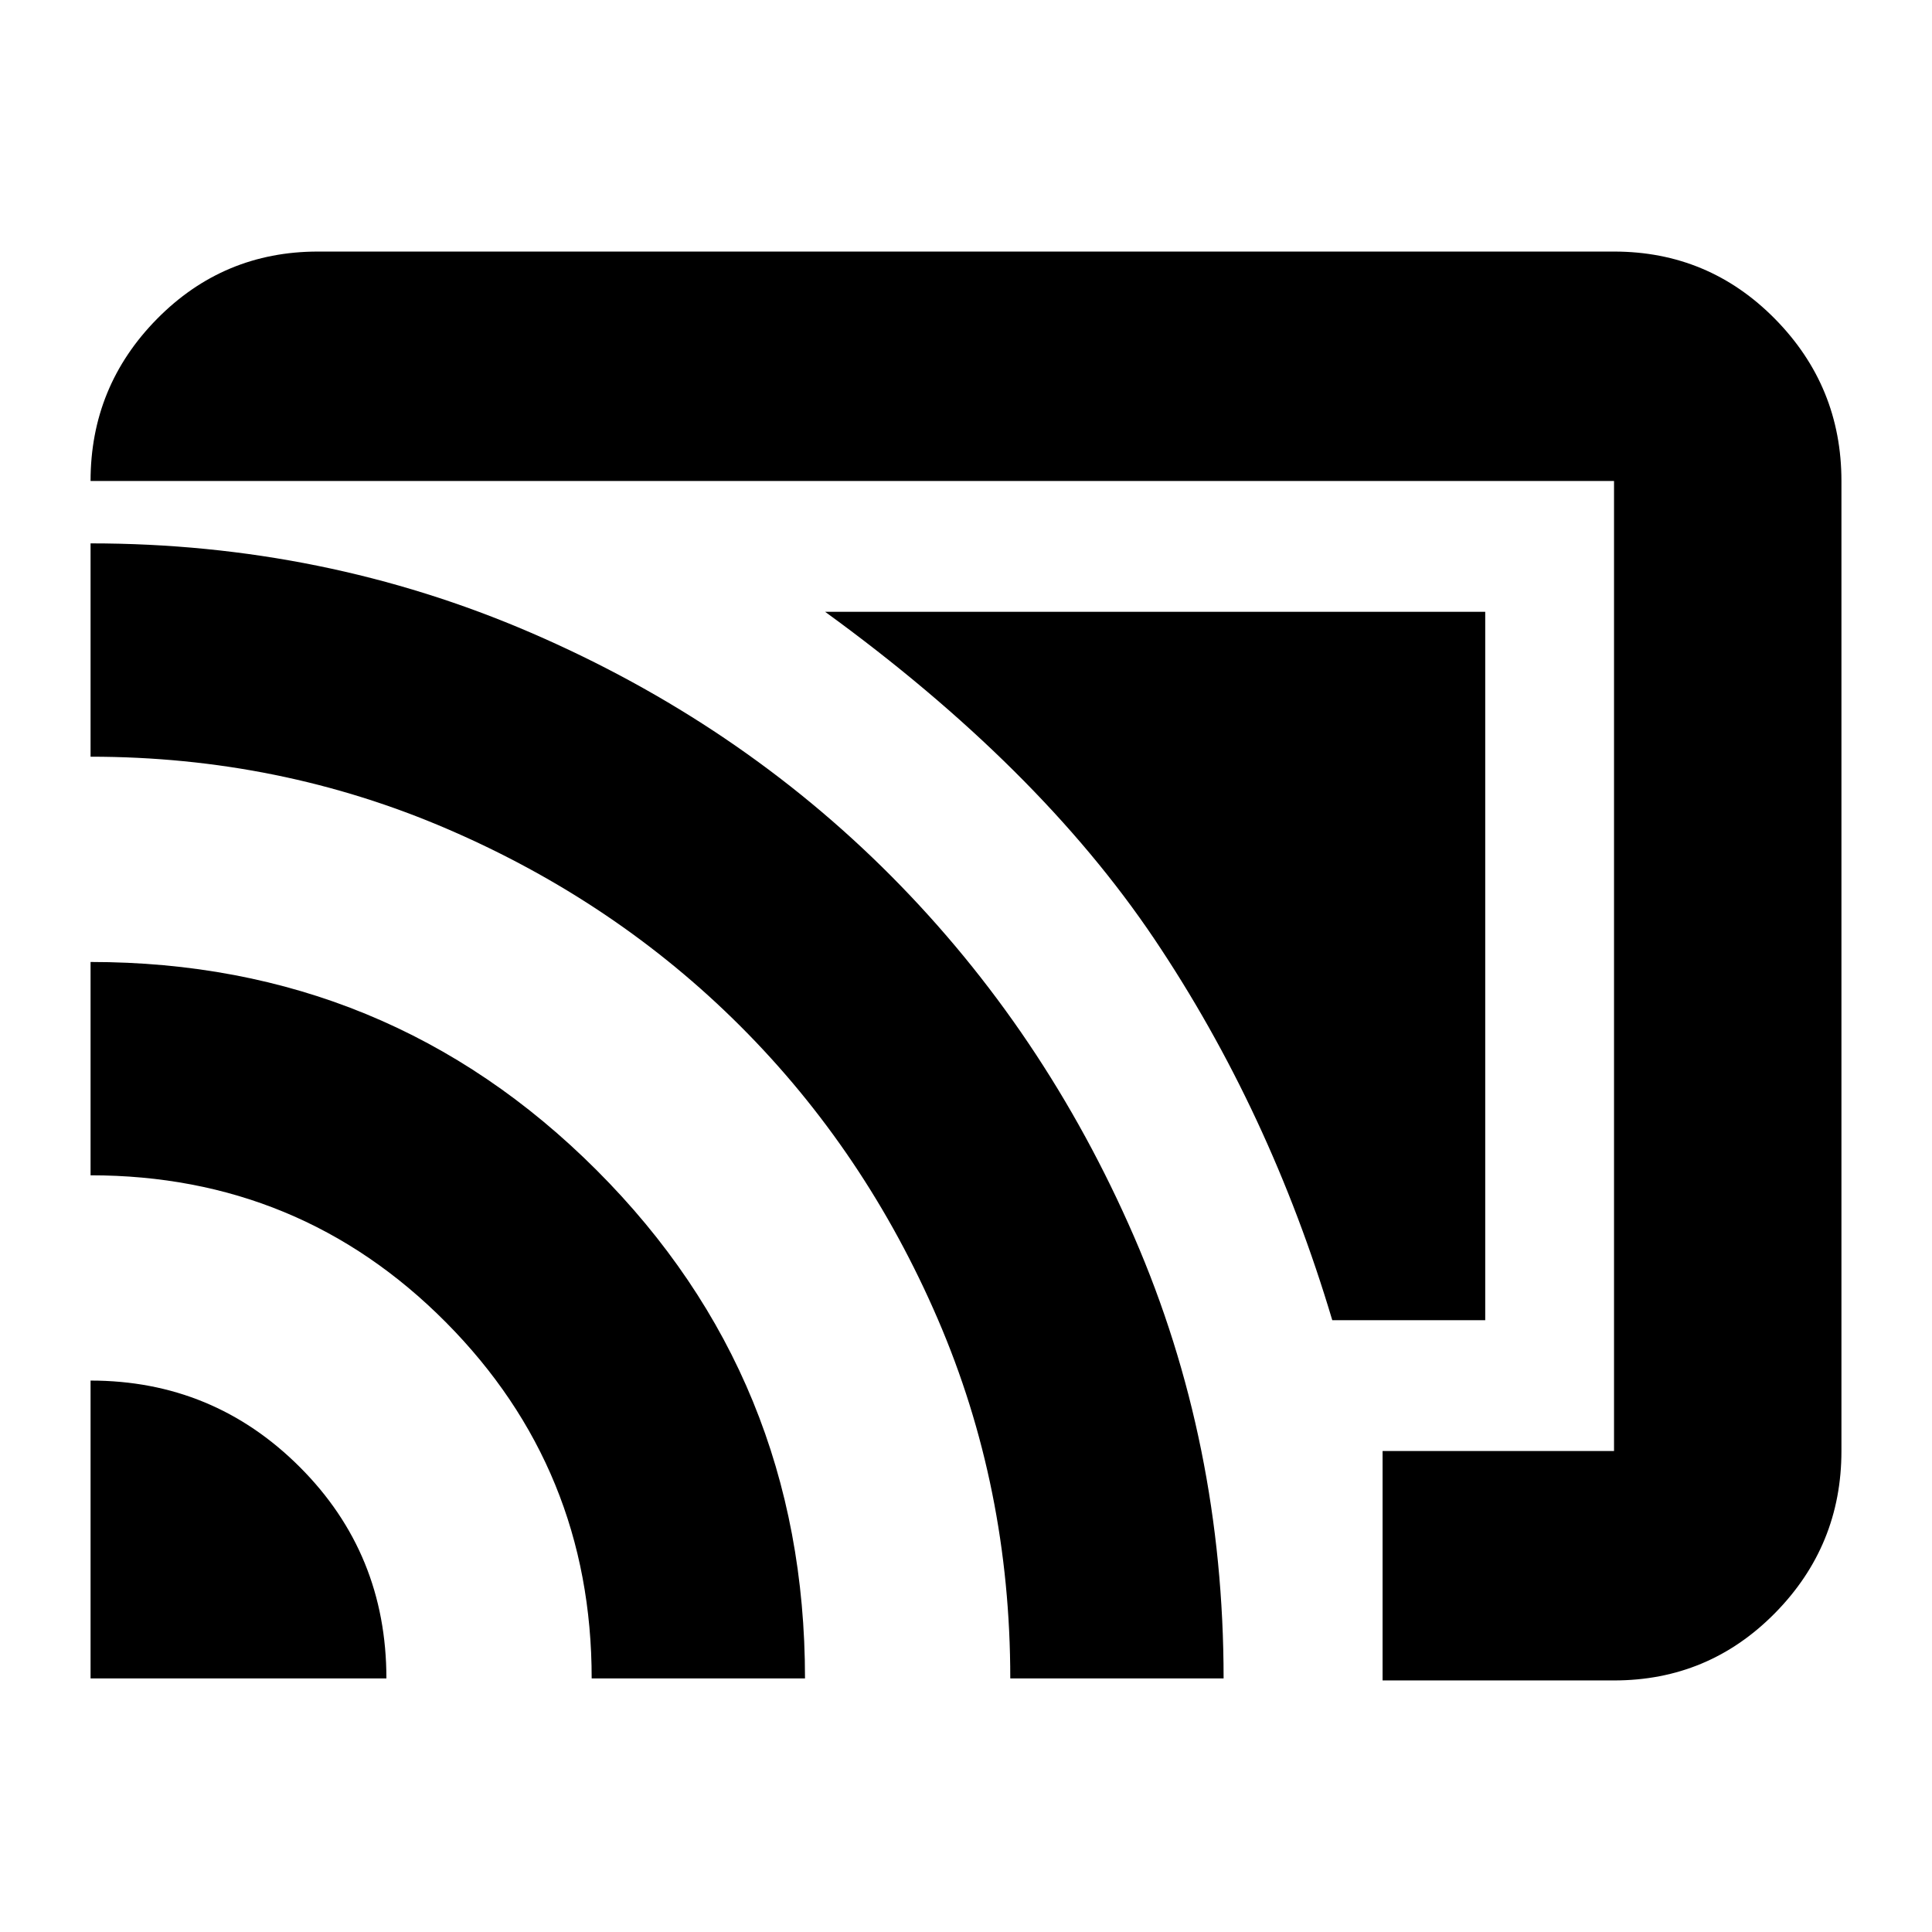 <svg xmlns="http://www.w3.org/2000/svg" height="24" width="24"><path d="M17.175 20.875V18.025H20.05Q20.05 18.025 20.05 18.025Q20.05 18.025 20.05 18.025V5.975Q20.05 5.975 20.05 5.975Q20.05 5.975 20.05 5.975H3.95Q3.95 5.975 3.95 5.975Q3.95 5.975 3.95 5.975H1.125Q1.125 4.8 1.95 3.962Q2.775 3.125 3.95 3.125H20.05Q21.225 3.125 22.05 3.962Q22.875 4.8 22.875 5.975V18.025Q22.875 19.2 22.05 20.038Q21.225 20.875 20.05 20.875ZM1.125 20.85H4.8Q4.8 19.3 3.725 18.225Q2.65 17.15 1.125 17.15ZM7.35 20.85H10Q10 17.125 7.412 14.537Q4.825 11.95 1.125 11.95V14.6Q3.725 14.6 5.538 16.425Q7.35 18.25 7.35 20.85ZM12.55 20.85H15.2Q15.2 17.925 14.088 15.363Q12.975 12.8 11.075 10.887Q9.175 8.975 6.6 7.862Q4.025 6.75 1.125 6.75V9.4Q3.475 9.4 5.562 10.3Q7.65 11.2 9.2 12.75Q10.75 14.3 11.65 16.387Q12.55 18.475 12.55 20.85ZM16.55 16.4Q15.775 13.8 14.338 11.662Q12.9 9.525 10.25 7.6H18.45V16.4Z"/></svg>
